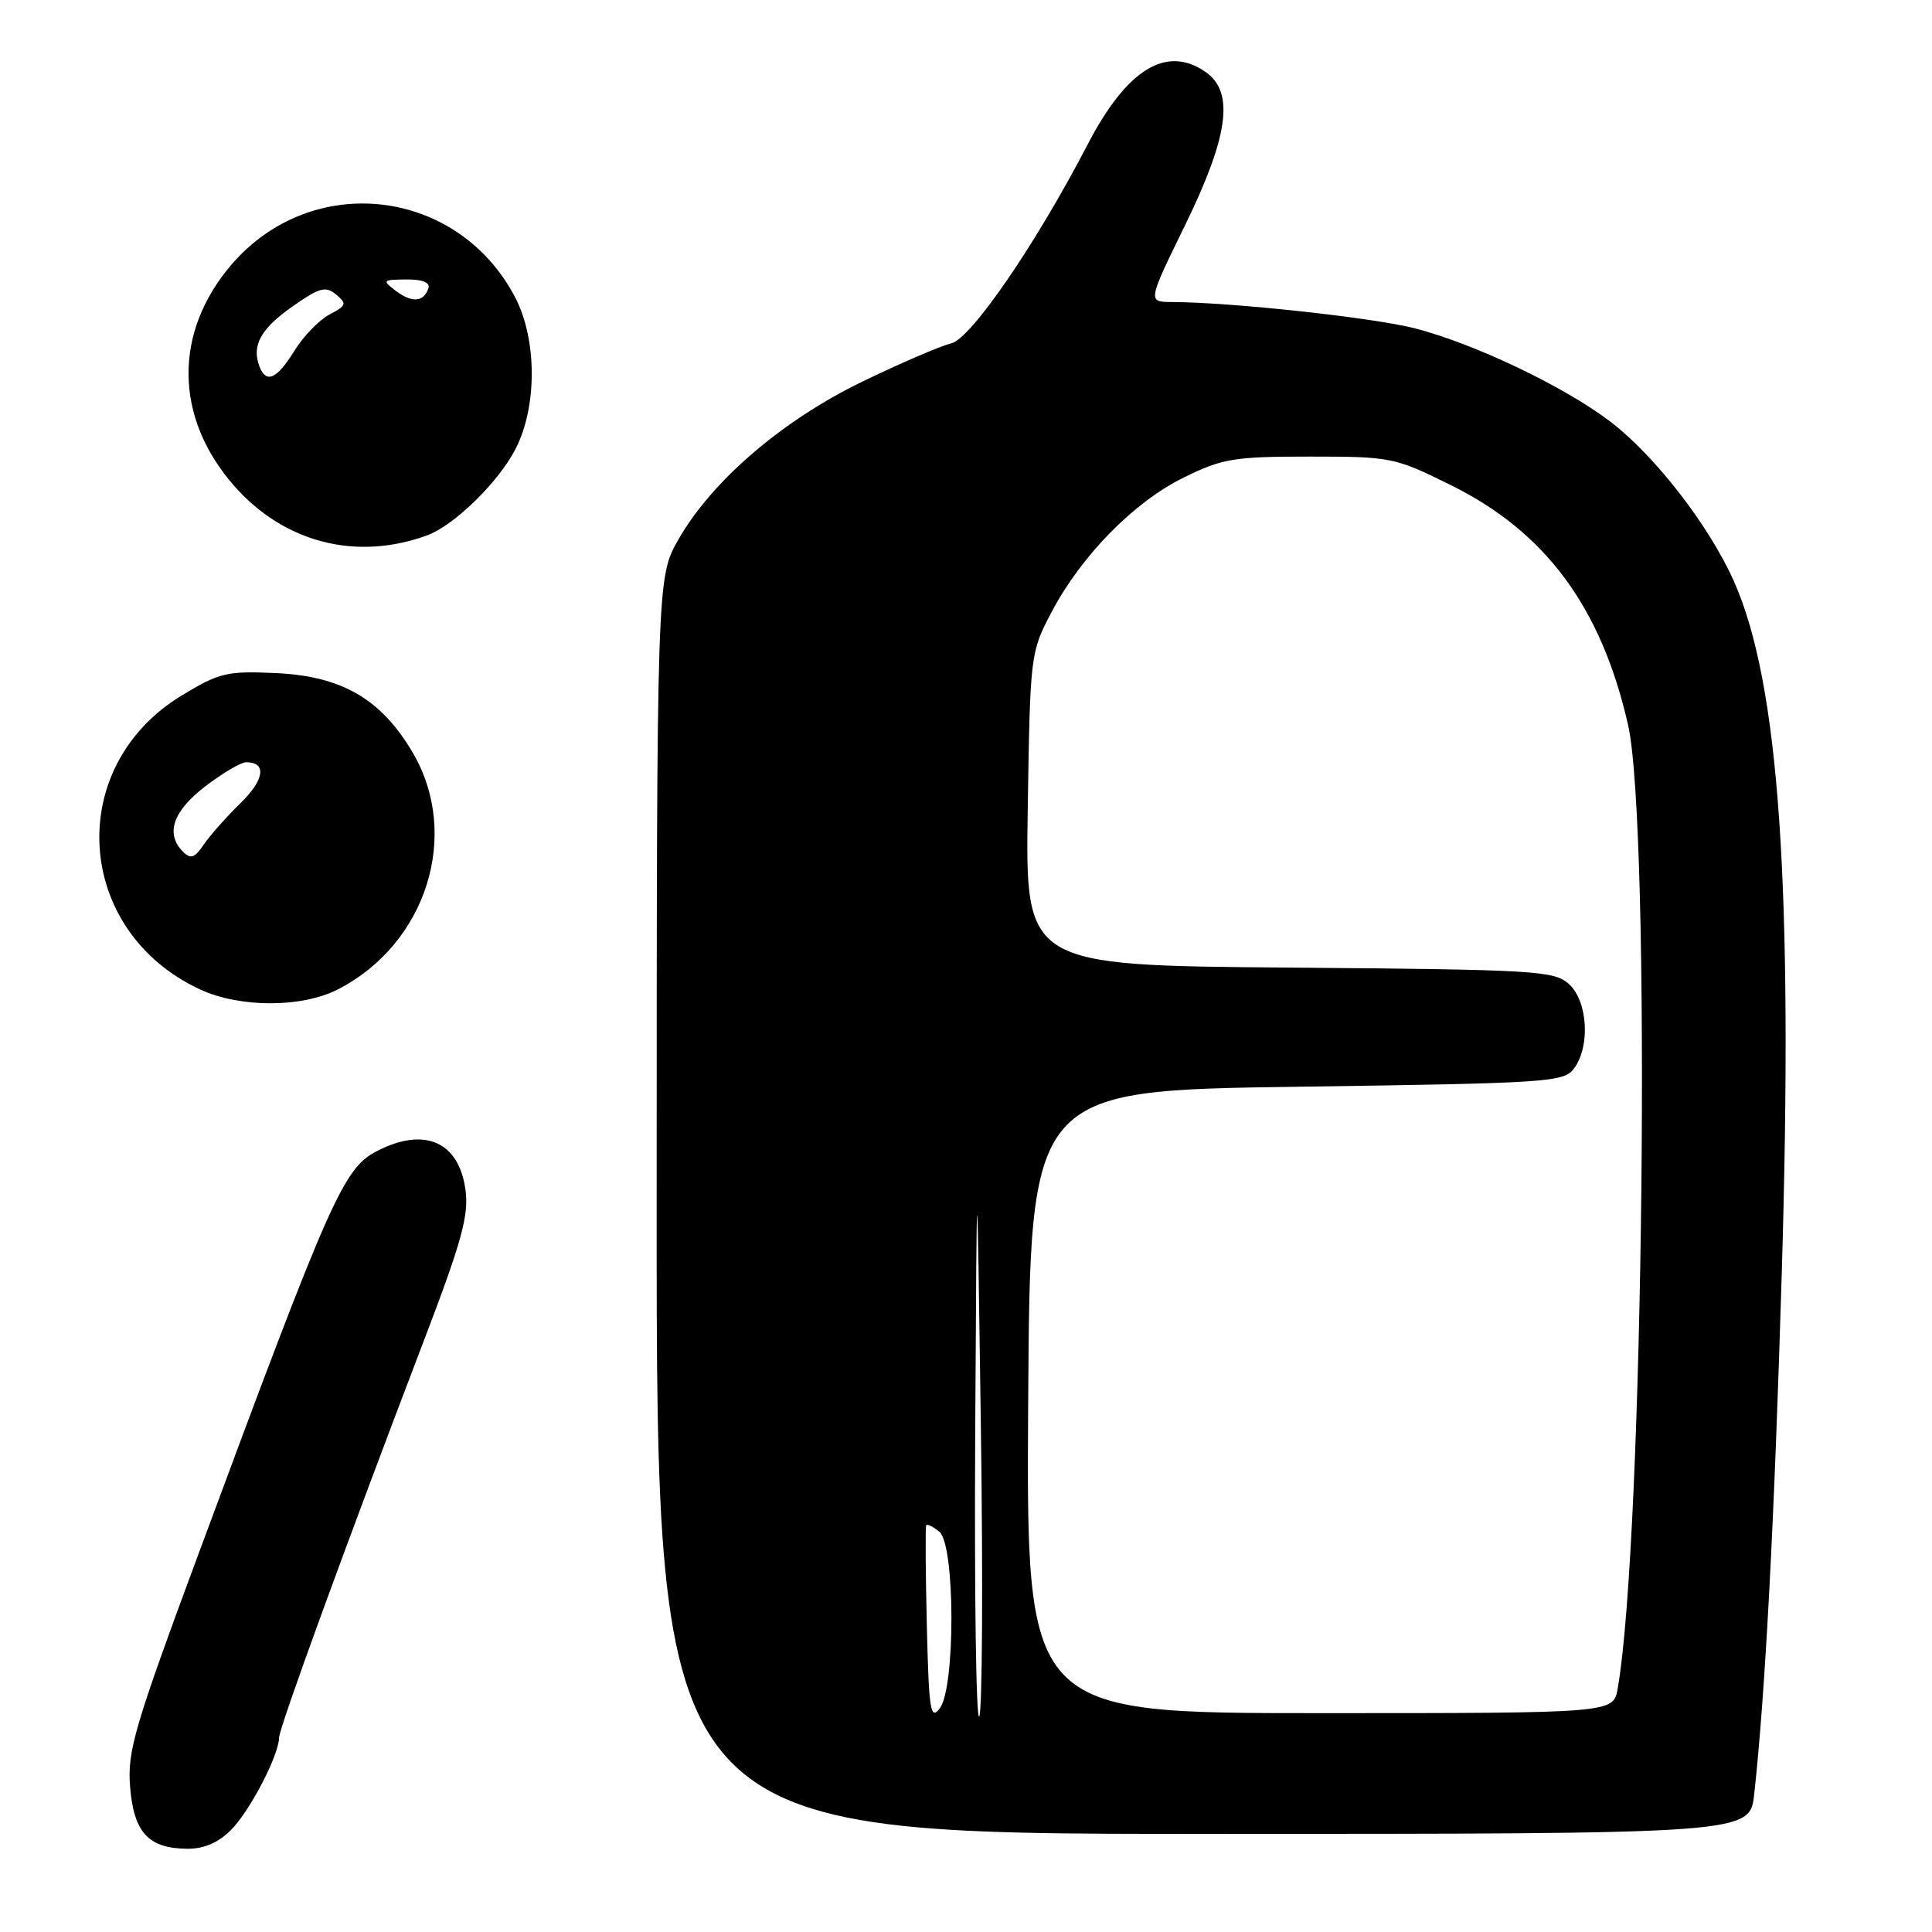 <?xml version="1.0" encoding="UTF-8" standalone="no"?>
<!DOCTYPE svg PUBLIC "-//W3C//DTD SVG 1.1//EN" "http://www.w3.org/Graphics/SVG/1.1/DTD/svg11.dtd" >
<svg xmlns="http://www.w3.org/2000/svg" xmlns:xlink="http://www.w3.org/1999/xlink" version="1.1" viewBox="0 0 256 256">
 <g >
 <path fill="currentColor"
d=" M 30.60 242.49 C 33.10 239.99 36.94 232.62 36.98 230.24 C 37.00 228.91 45.92 204.46 56.17 177.63 C 61.18 164.51 62.14 161.05 61.68 157.67 C 60.82 151.27 56.25 149.27 49.96 152.52 C 45.51 154.82 43.90 158.44 26.45 205.50 C 17.79 228.85 16.85 232.04 17.24 236.77 C 17.73 242.83 19.66 244.92 24.80 244.97 C 27.01 244.99 28.91 244.18 30.60 242.49 Z  M 232.44 237.75 C 233.90 224.54 235.11 201.66 236.10 168.50 C 237.62 117.27 235.76 90.49 229.74 76.99 C 226.43 69.58 219.23 60.30 213.29 55.80 C 207.19 51.18 195.39 45.55 187.50 43.51 C 182.04 42.10 163.21 40.05 155.28 40.02 C 152.06 40.00 152.06 40.00 157.03 29.84 C 162.79 18.05 163.58 12.22 159.78 9.56 C 154.57 5.91 149.31 9.14 144.10 19.18 C 137.22 32.41 128.68 44.86 126.04 45.50 C 124.64 45.83 119.37 48.10 114.32 50.54 C 103.72 55.66 94.38 63.66 89.92 71.44 C 87.02 76.50 87.02 76.50 87.01 159.75 C 87.00 243.00 87.00 243.00 159.43 243.00 C 231.86 243.00 231.86 243.00 232.44 237.75 Z  M 44.79 131.09 C 56.52 125.06 61.08 110.61 54.69 99.73 C 50.52 92.63 45.31 89.60 36.59 89.19 C 30.04 88.89 29.09 89.12 24.04 92.18 C 8.49 101.64 9.87 123.38 26.50 131.10 C 31.79 133.56 40.01 133.55 44.79 131.09 Z  M 56.64 70.92 C 60.16 69.62 65.98 63.96 68.26 59.59 C 71.20 53.99 71.19 45.00 68.25 39.38 C 60.63 24.84 41.32 22.64 30.66 35.08 C 22.96 44.07 23.10 55.35 31.02 64.37 C 37.65 71.92 47.26 74.38 56.64 70.92 Z  M 122.81 215.36 C 122.64 208.29 122.60 202.32 122.73 202.11 C 122.85 201.89 123.64 202.28 124.48 202.98 C 126.57 204.72 126.61 223.61 124.53 226.36 C 123.29 228.00 123.08 226.68 122.81 215.36 Z  M 129.22 189.95 C 129.44 151.50 129.44 151.50 129.97 189.00 C 130.26 209.62 130.16 226.93 129.75 227.45 C 129.34 227.97 129.10 211.10 129.22 189.95 Z  M 136.24 185.75 C 136.50 144.50 136.50 144.50 171.83 144.00 C 205.34 143.53 207.24 143.40 208.58 141.56 C 210.75 138.60 210.38 132.66 207.90 130.40 C 205.93 128.62 203.58 128.48 170.82 128.21 C 135.86 127.93 135.86 127.93 136.18 107.21 C 136.50 86.69 136.53 86.45 139.33 81.12 C 143.29 73.60 150.25 66.52 156.88 63.26 C 161.99 60.75 163.51 60.50 173.55 60.50 C 184.32 60.50 184.80 60.60 192.22 64.27 C 204.79 70.47 212.17 80.45 215.72 96.02 C 218.81 109.59 217.80 204.12 214.35 223.75 C 213.78 227.00 213.78 227.00 174.88 227.00 C 135.98 227.00 135.98 227.00 136.24 185.75 Z  M 24.25 112.86 C 21.89 110.48 22.89 107.51 27.18 104.21 C 29.48 102.45 31.93 101.00 32.62 101.00 C 35.37 101.00 35.05 103.32 31.86 106.43 C 30.01 108.23 27.82 110.70 27.00 111.91 C 25.79 113.69 25.25 113.87 24.25 112.86 Z  M 34.38 48.56 C 33.32 45.79 34.54 43.57 38.71 40.64 C 42.32 38.10 43.14 37.87 44.53 39.02 C 45.99 40.24 45.91 40.49 43.67 41.67 C 42.30 42.38 40.21 44.55 39.01 46.48 C 36.69 50.24 35.27 50.88 34.38 48.56 Z  M 52.46 38.55 C 50.60 37.14 50.67 37.06 53.83 37.03 C 55.97 37.01 57.02 37.43 56.77 38.19 C 56.15 40.04 54.60 40.16 52.46 38.55 Z "/>
</g>
</svg>
